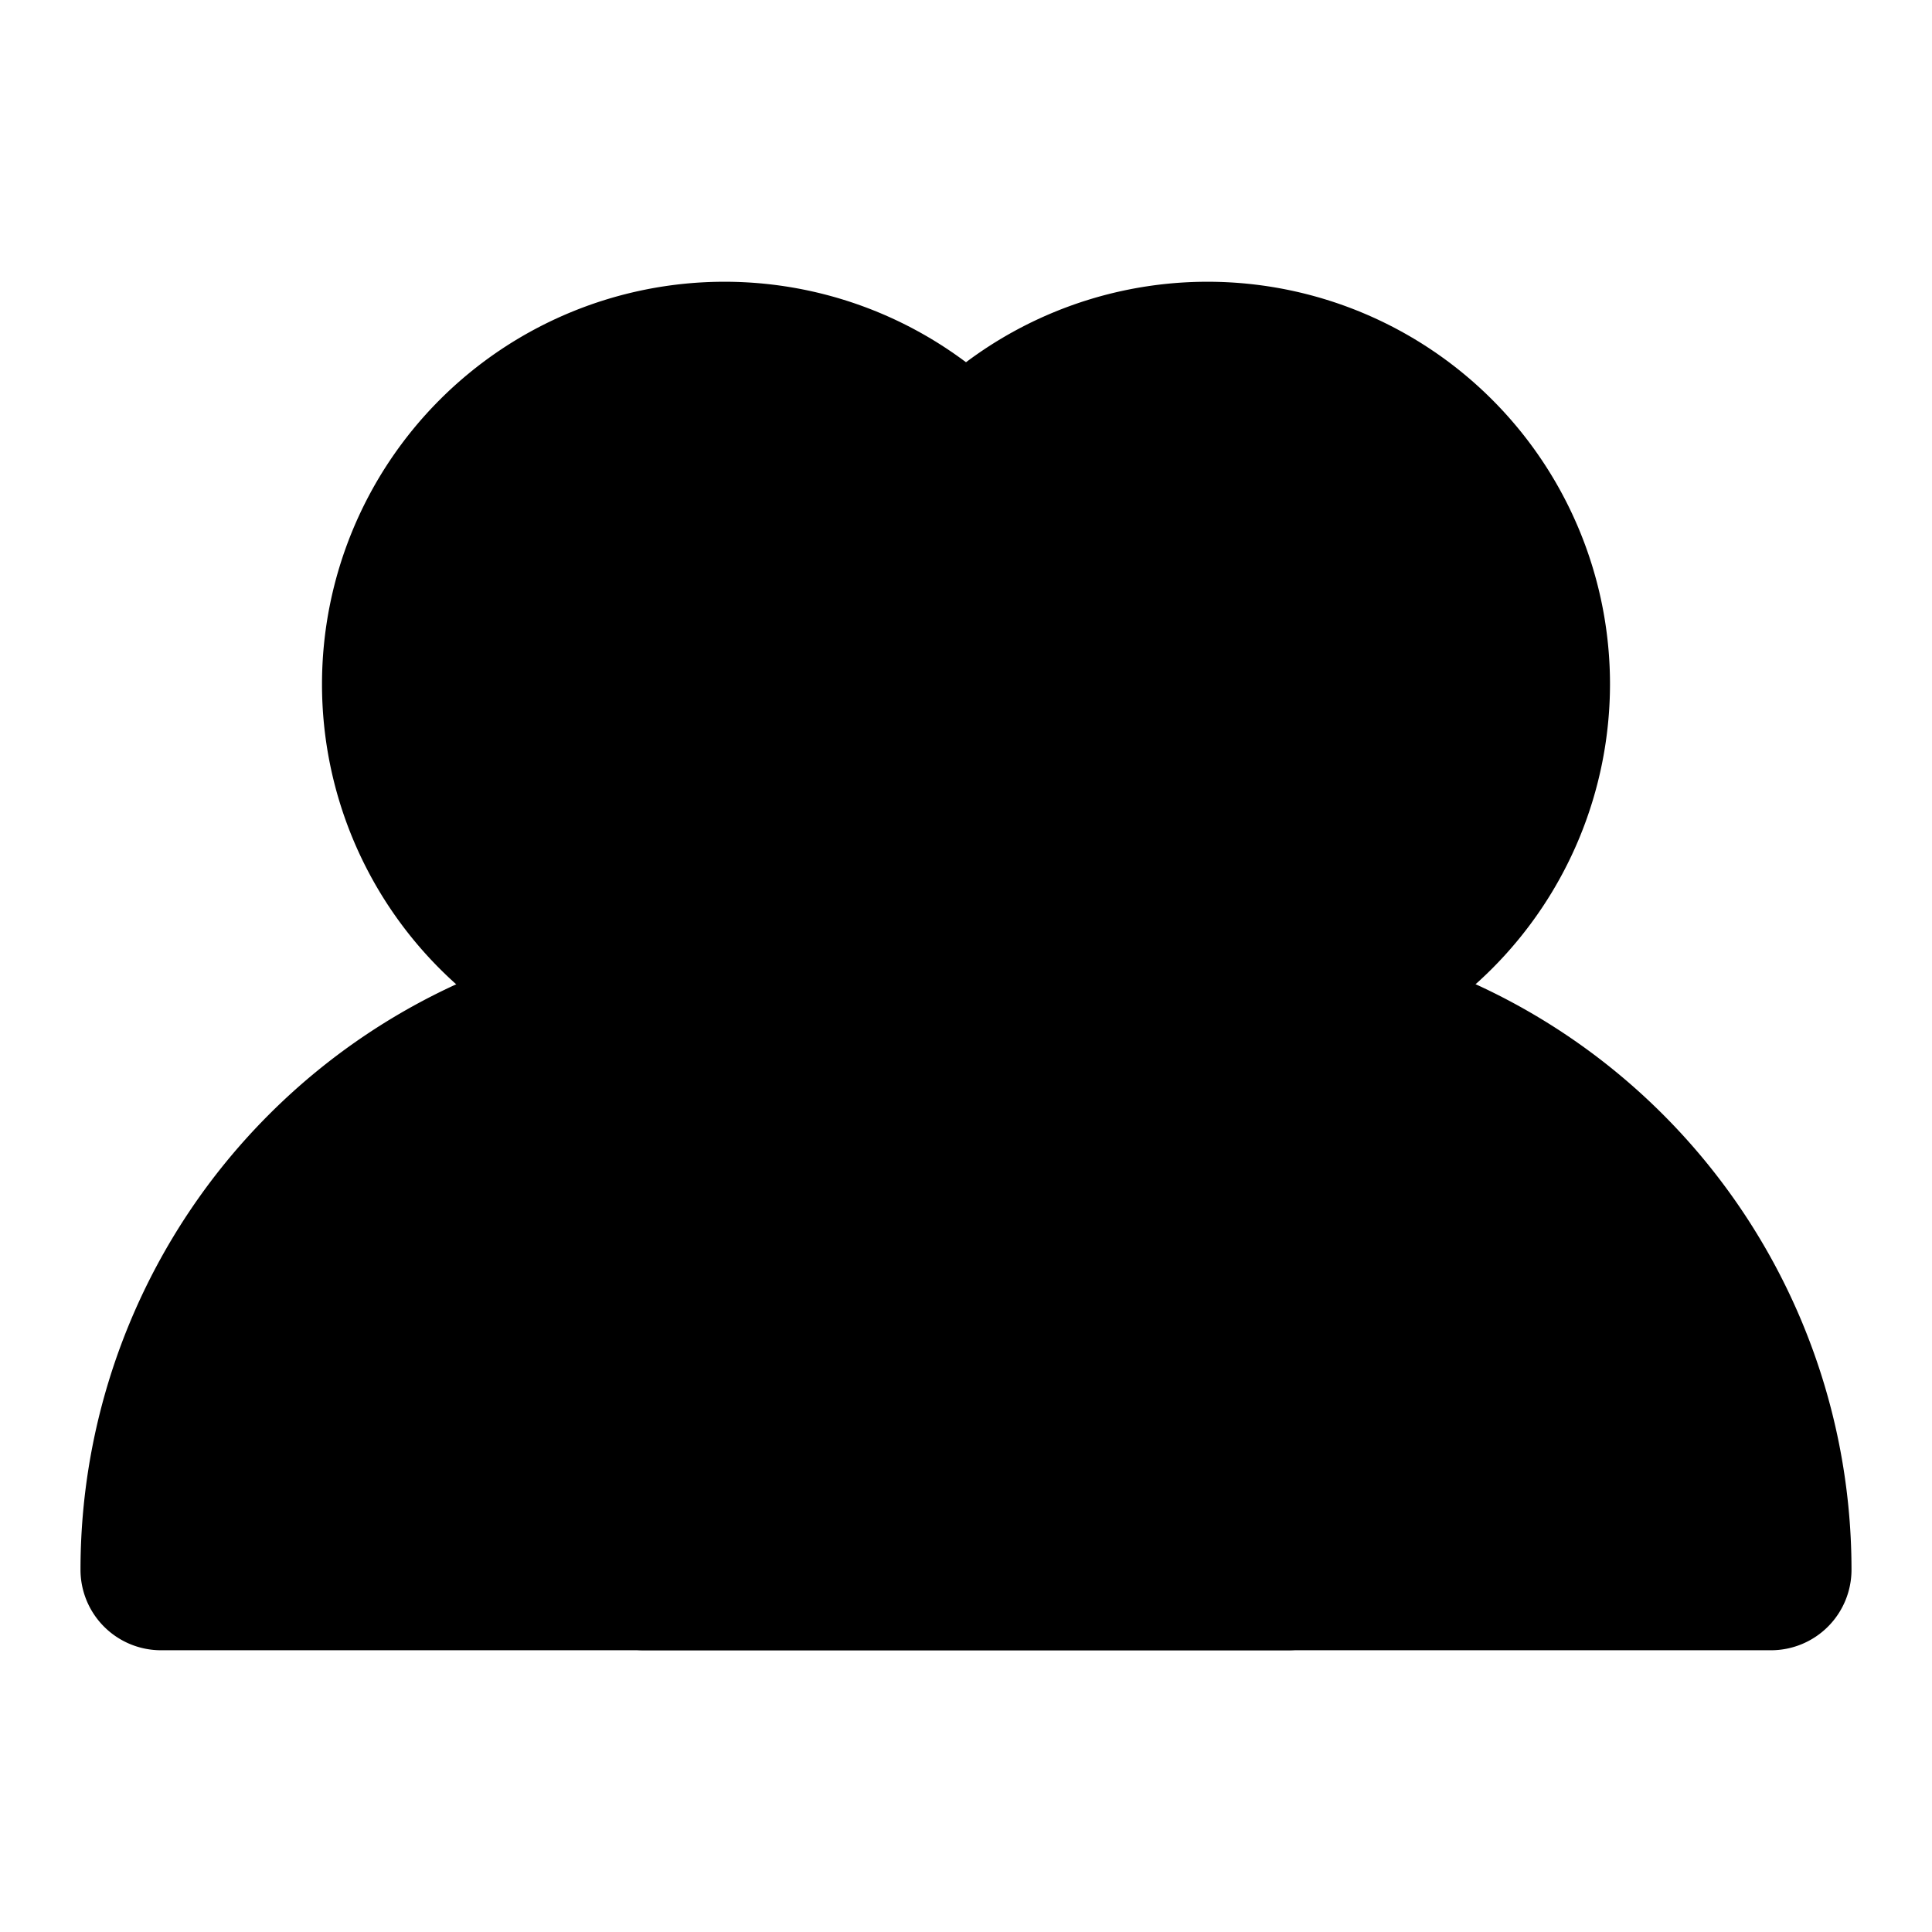 <svg xmlns="http://www.w3.org/2000/svg" viewBox="0 0 24 24"><path class="uim-primary" d="M8,20.5a1.0 1,0,0,1-1-1,8,8,0,0,1,16,0,1.0 1,0,0,1-1,1Z"/><path class="uim-secondary" d="M15,13.5a5,5,0,1,1,5-5A5.006,5.006,0,0,1,15,13.5Z"/><path class="uim-tertiary" d="M2,20.5a1.0 1,0,0,1-1-1,8,8,0,0,1,16,0,1.0 1,0,0,1-1,1Z"/><path class="uim-quaternary" d="M9,13.5a5,5,0,1,1,5-5A5.006,5.006,0,0,1,9,13.5Z"/></svg>